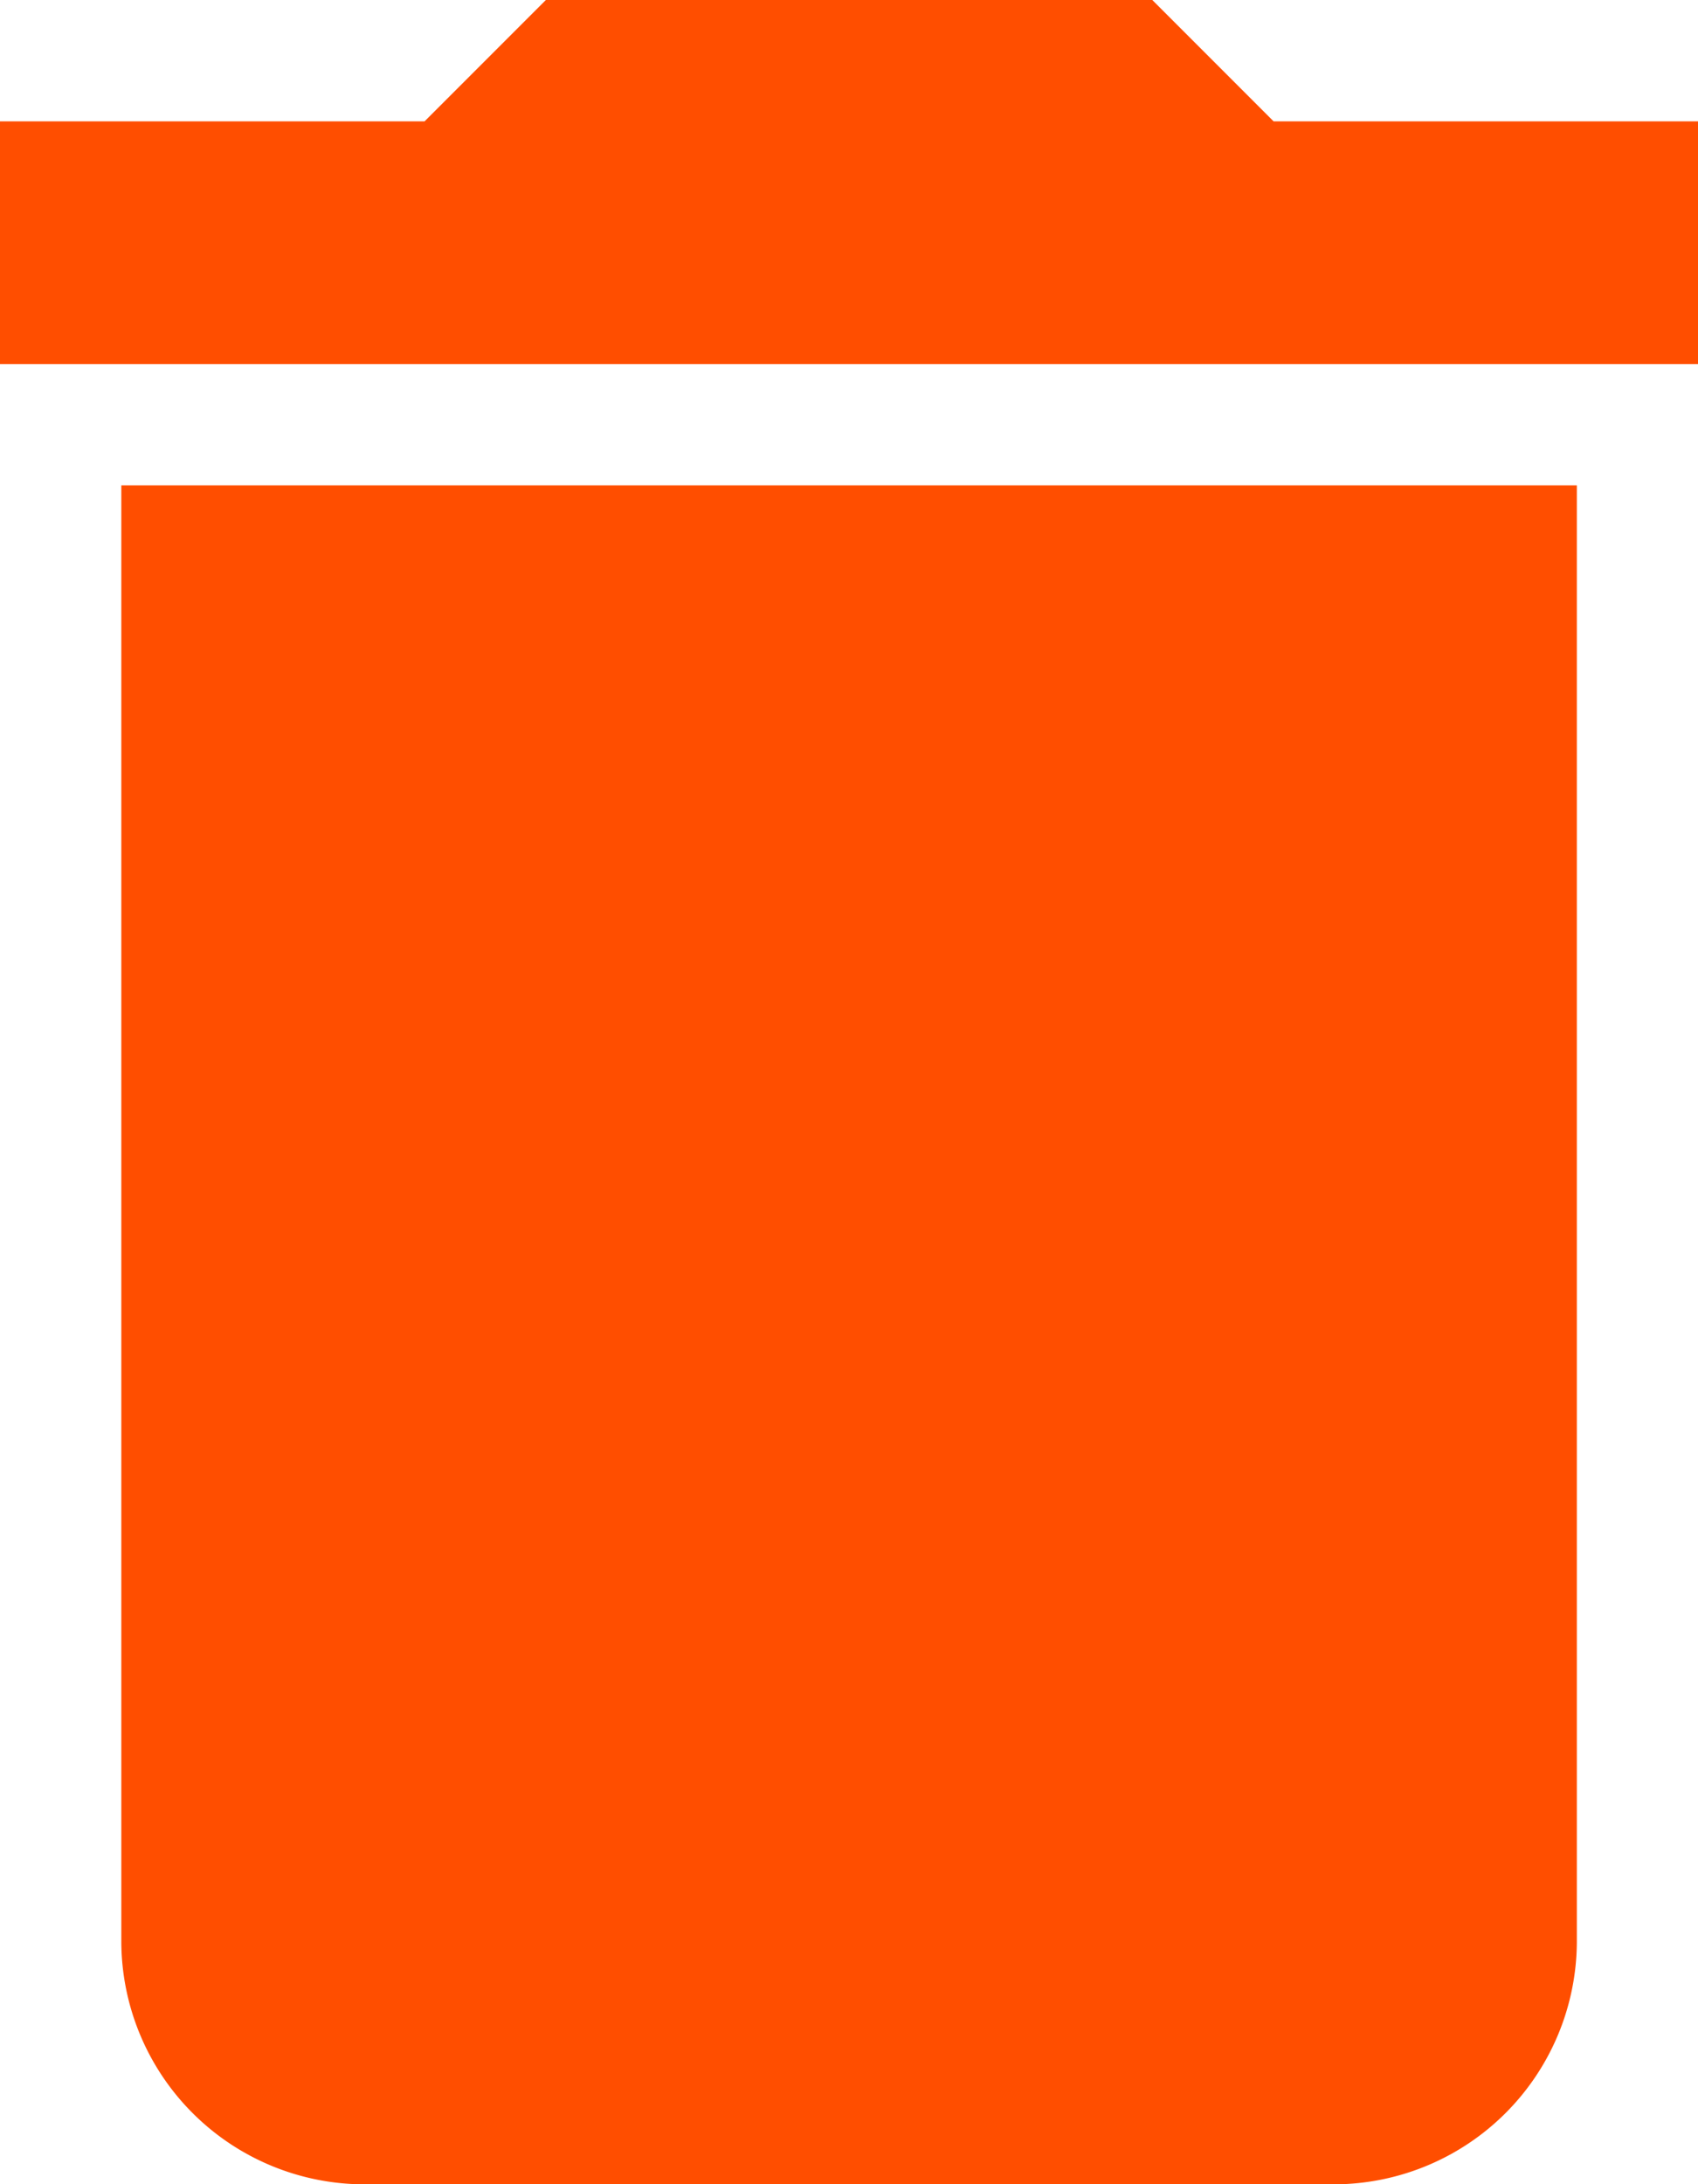 <svg xmlns="http://www.w3.org/2000/svg" width="10.707" height="13.767" viewBox="0 0 10.707 13.767">
  <path id="Icon_material-delete" data-name="Icon material-delete" d="M8.265,16.737a1.534,1.534,0,0,0,1.53,1.53h6.118a1.534,1.534,0,0,0,1.53-1.53V7.559H8.265ZM18.207,5.265H15.531L14.766,4.5H10.942l-.765.765H7.5v1.53H18.207Z" transform="translate(-7.5 -4.5)" fill="#ff4e00"/>
</svg>
